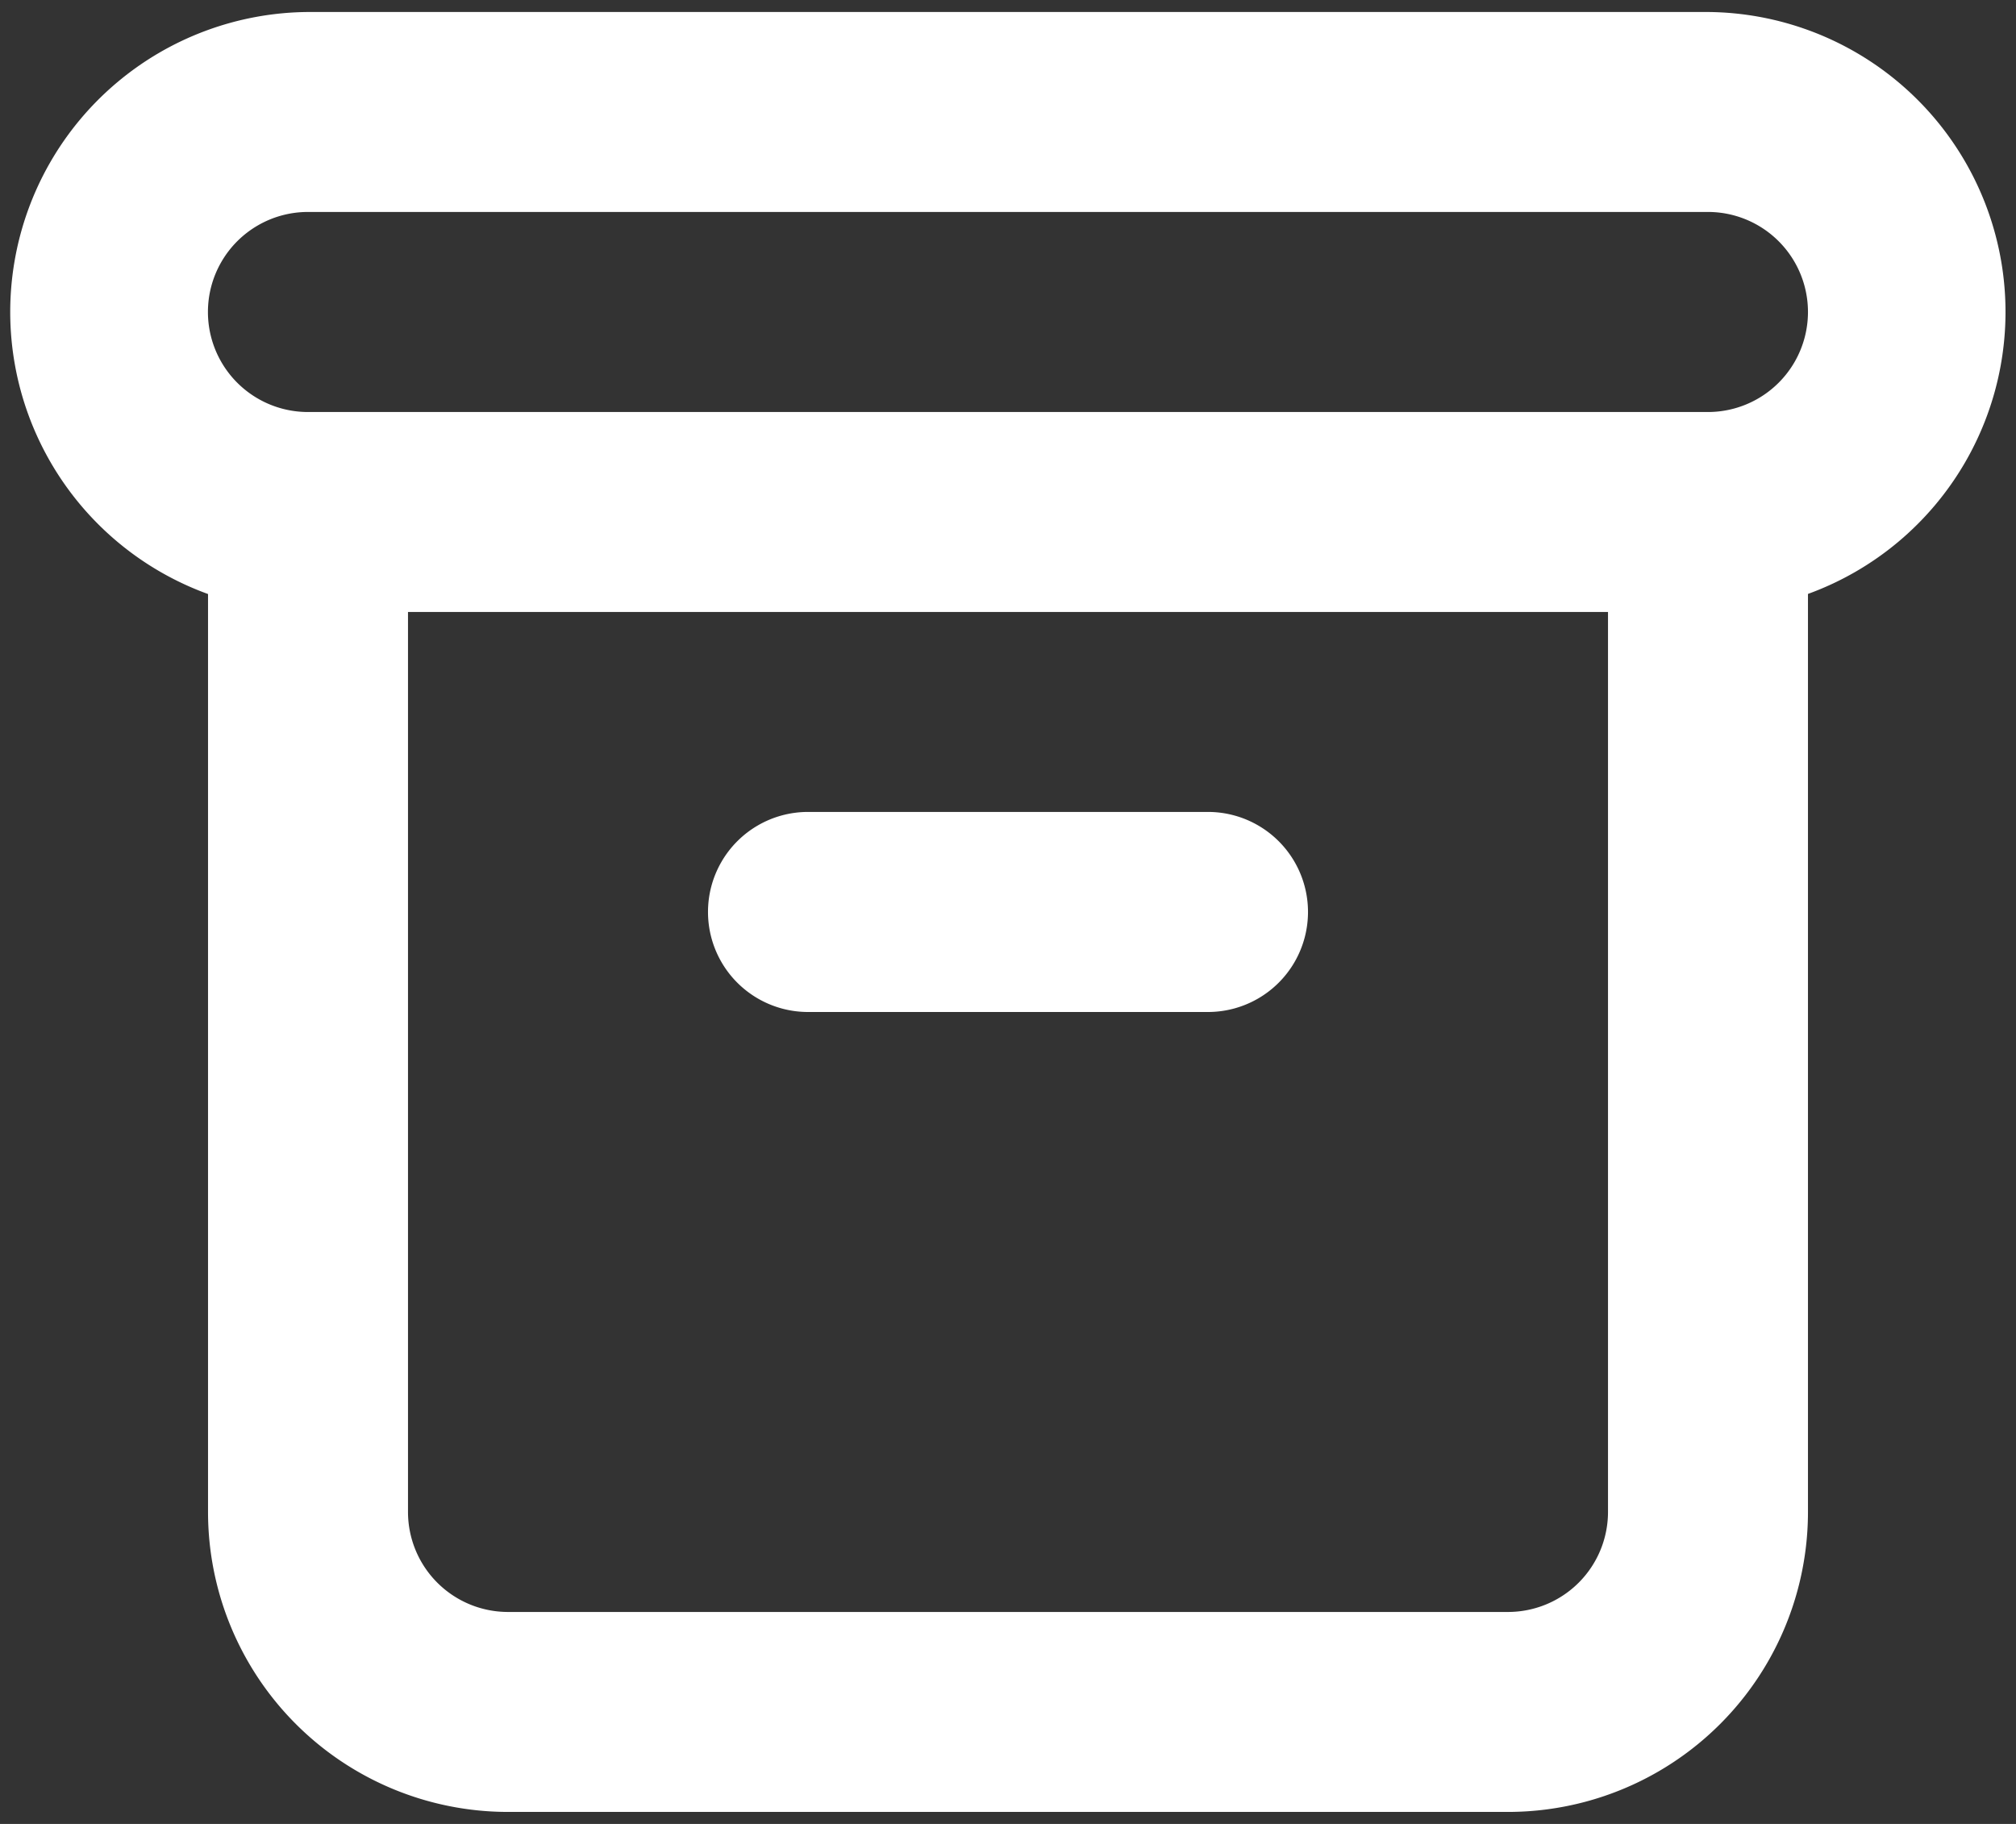 <svg width="21" height="19" fill="none" xmlns="http://www.w3.org/2000/svg"><rect width="100%" height="100%" fill="#333333" stroke="none"/><path d="M8.417 10.542h4.166a1.042 1.042 0 0 0 0-2.084H8.417a1.042 1.042 0 0 0 0 2.084ZM17.79.125H3.208a3.125 3.125 0 0 0-1.041 6.063v9.562a3.125 3.125 0 0 0 3.125 3.125h10.416a3.125 3.125 0 0 0 3.125-3.125V6.187A3.125 3.125 0 0 0 17.792.125ZM16.75 15.75a1.042 1.042 0 0 1-1.042 1.042H5.292A1.042 1.042 0 0 1 4.25 15.75V6.375h12.5v9.375ZM17.79 4.292H3.208a1.042 1.042 0 0 1 0-2.084h14.583a1.042 1.042 0 0 1 0 2.084Z" fill="#fff"/></svg>